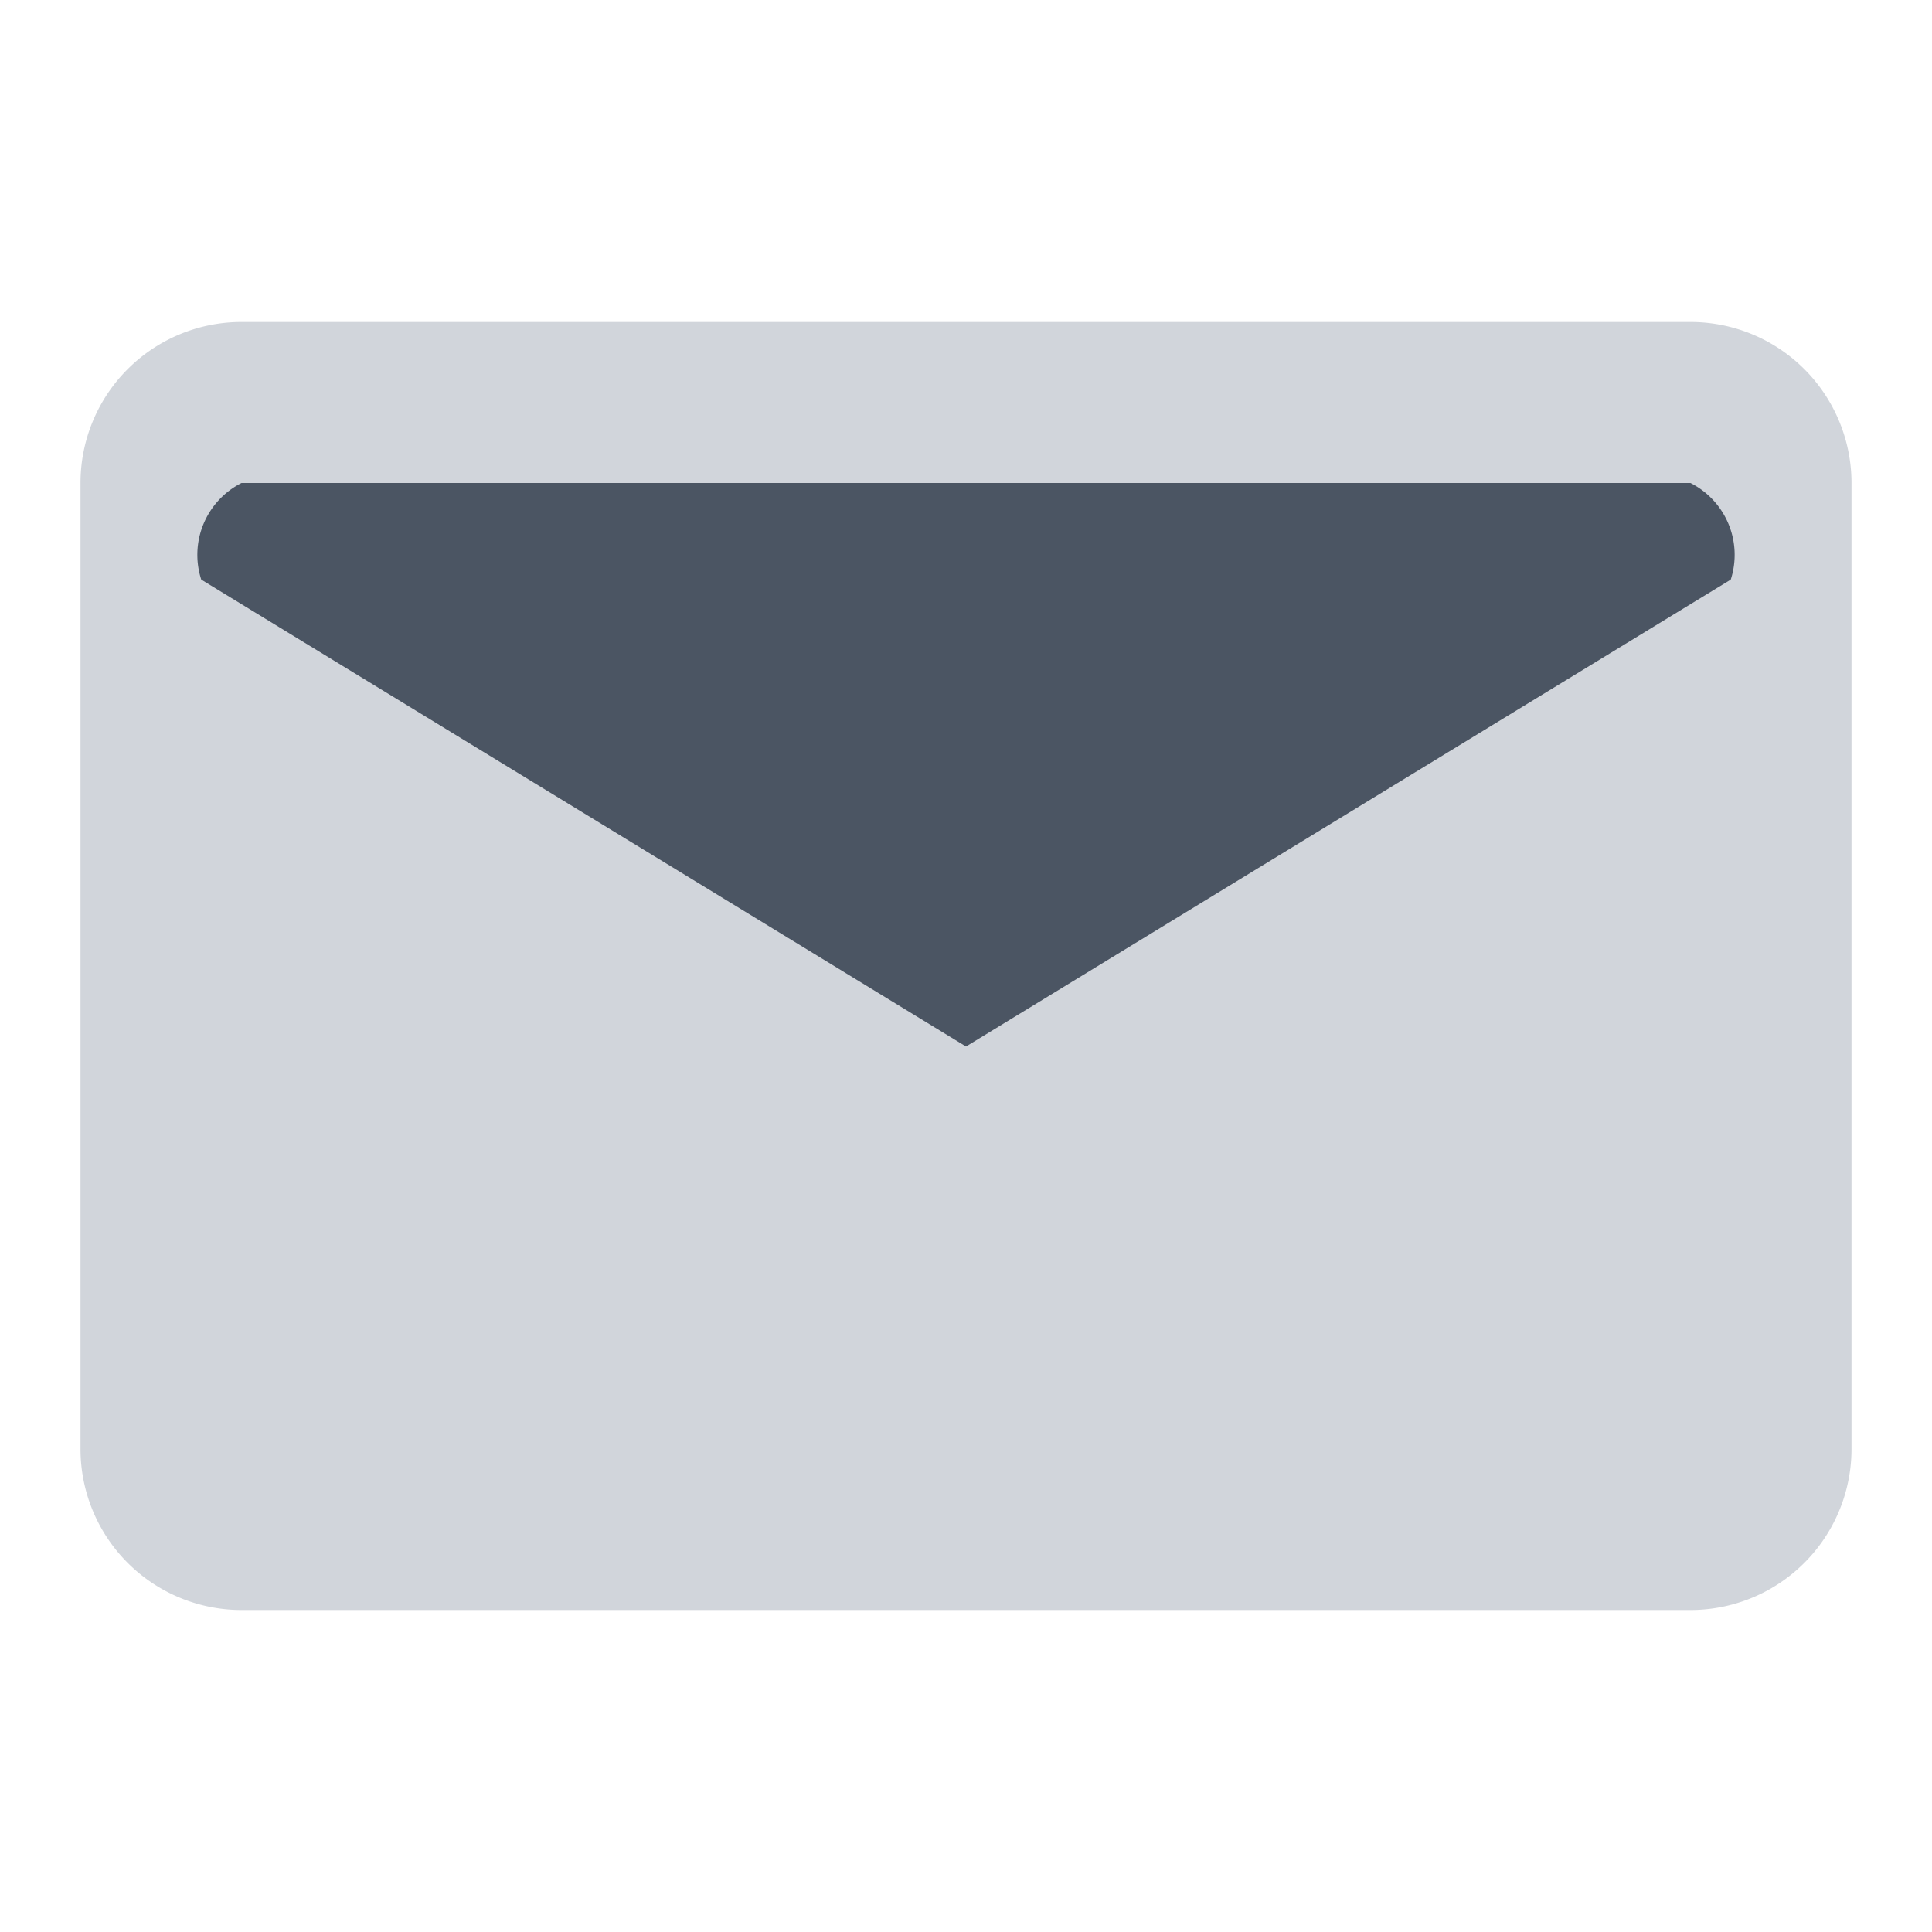 <svg width="56" height="56" viewBox="0 0 24 24" xmlns="http://www.w3.org/2000/svg">
  <path fill="#D1D5DB" d="M3 4h18a2 2 0 0 1 2 2v12a2 2 0 0 1-2 2H3a2 2 0 0 1-2-2V6a2 2 0 0 1 2-2Z"/>
  <path fill="#4B5563" d="M21.5 7.2 12 13 2.5 7.2A1 1 0 0 1 3 6h18a1 1 0 0 1 .5 1.2Z"/>
</svg>
